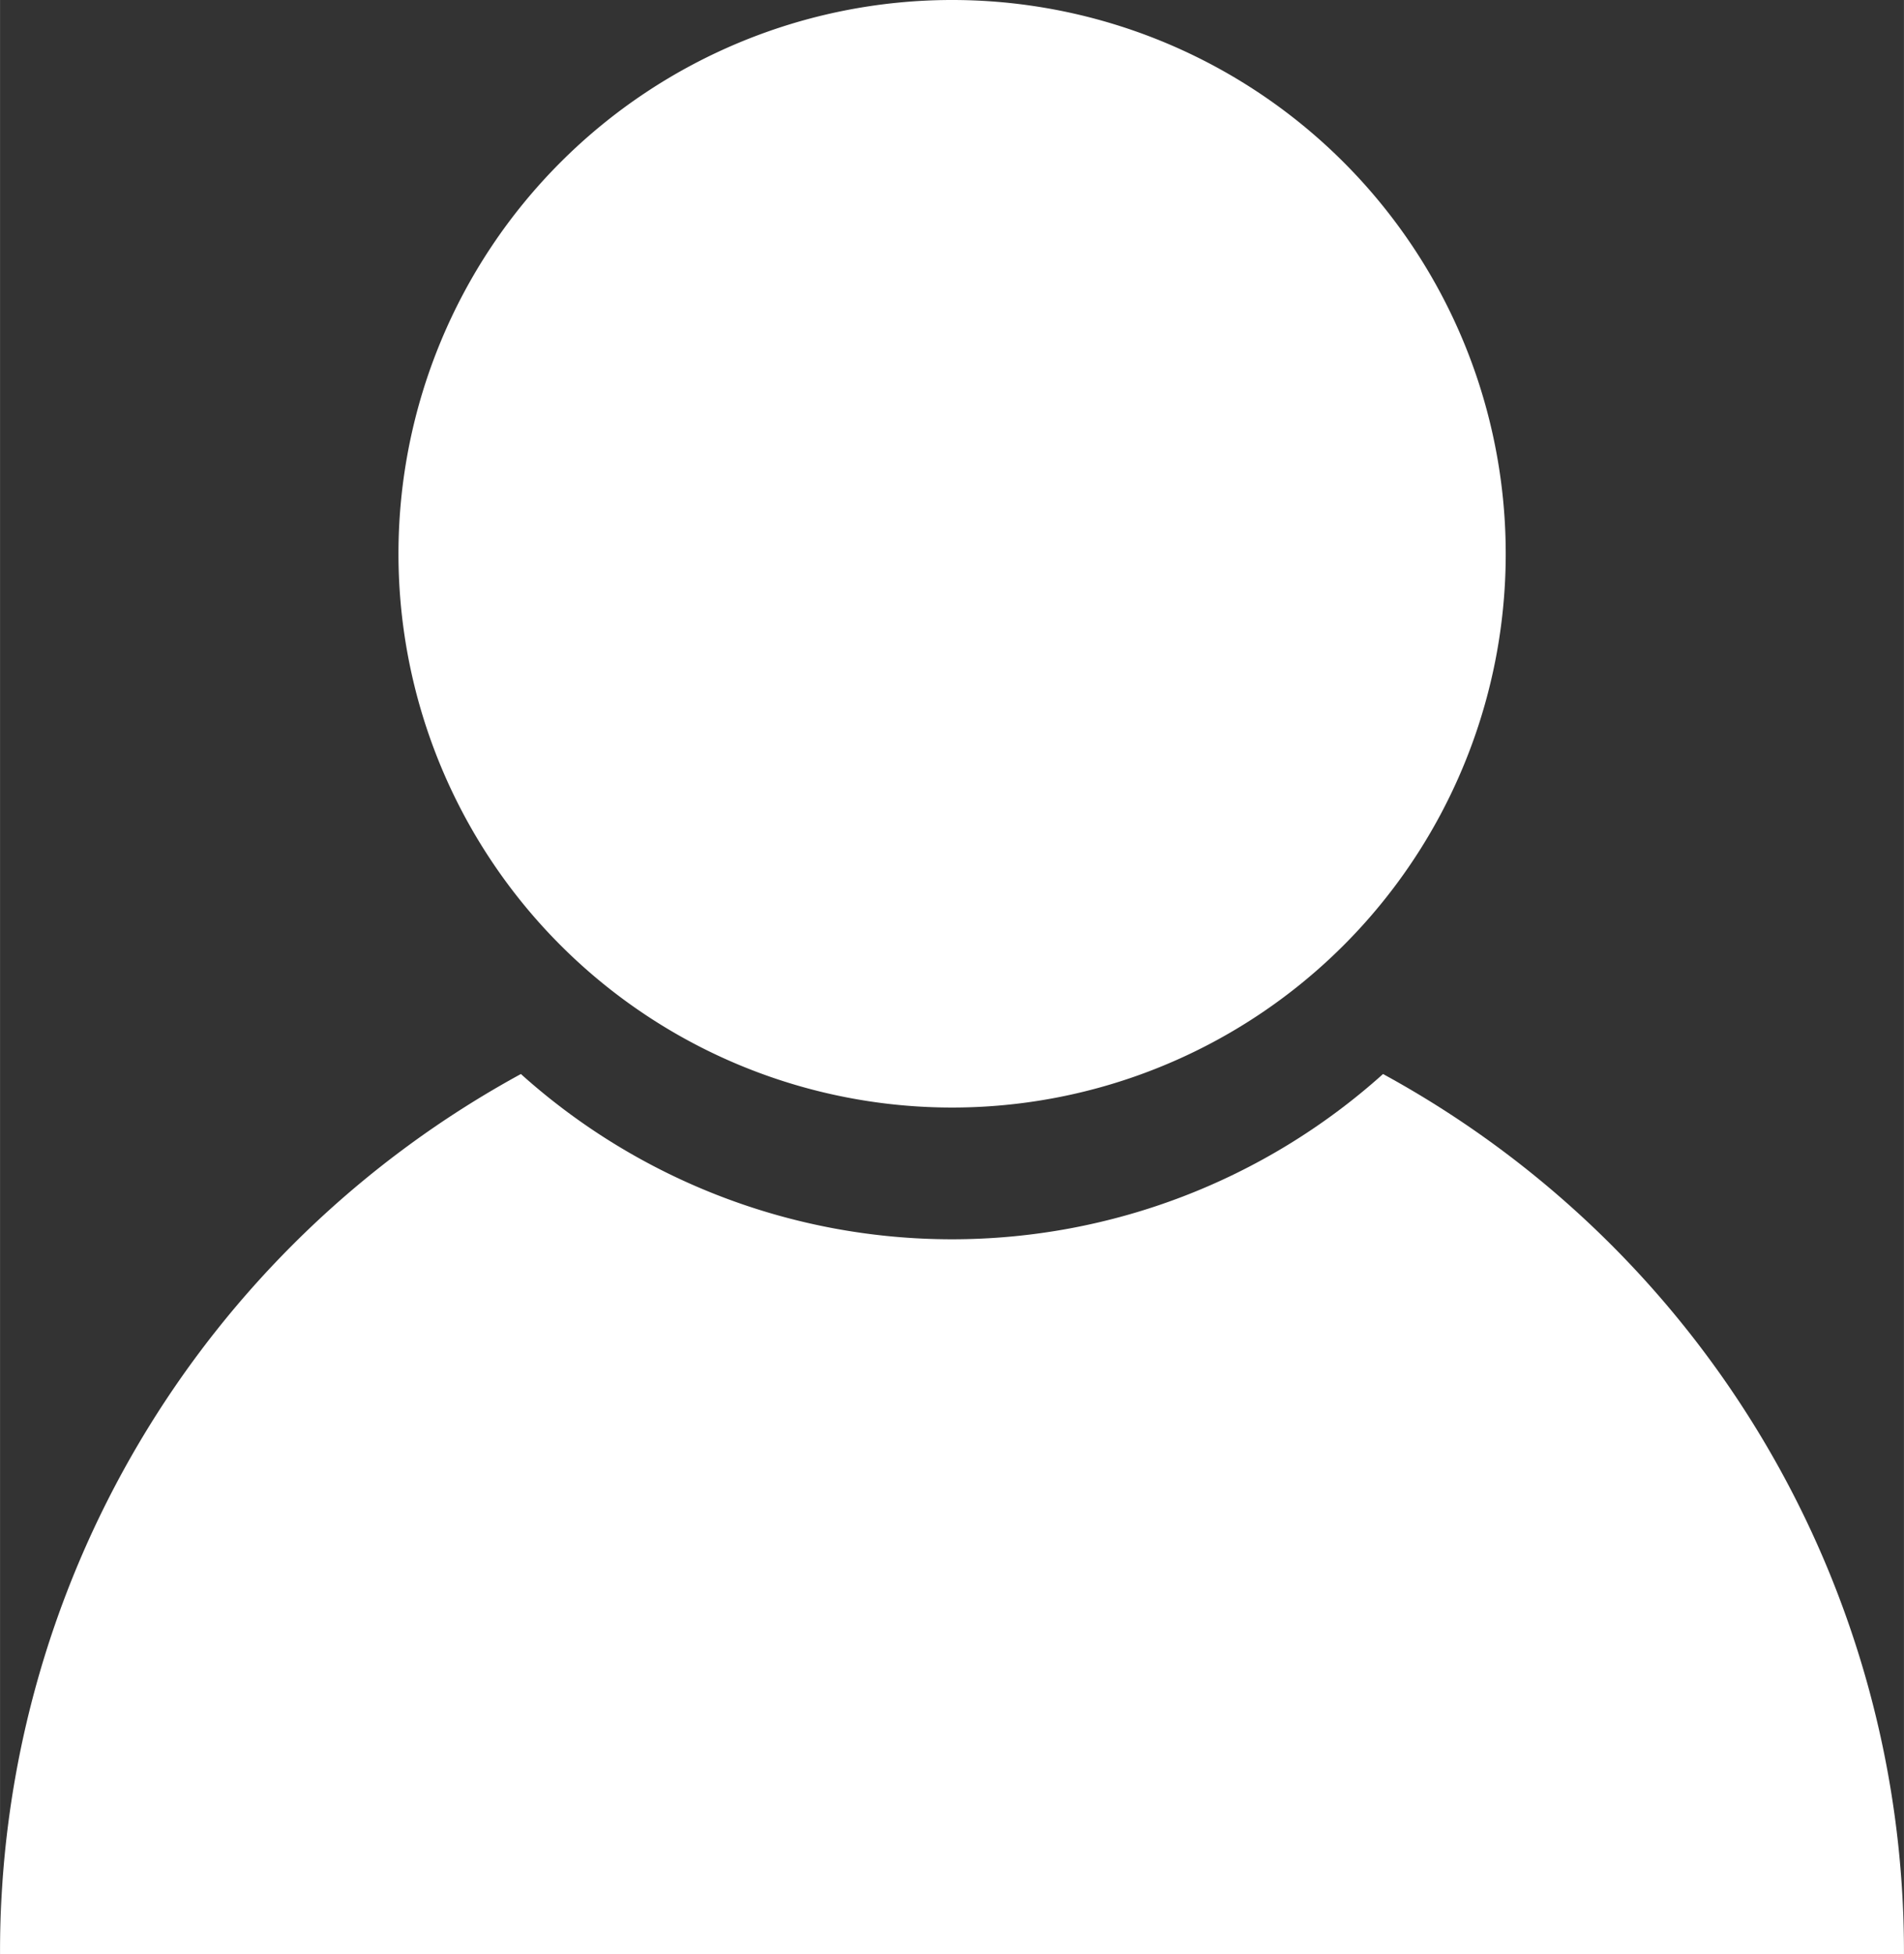 <svg xmlns="http://www.w3.org/2000/svg" width="9.98mm" height="10.241mm" viewBox="0 0 28.289 29.03"><rect x="0" y="0" width="28.289" height="29.03" fill="#333333" stroke="none"/><title>Recurso 153</title><g id="Capa_2" data-name="Capa 2"><g id="Capa_1-2" data-name="Capa 1"><path d="M14.143,0A8.226,8.226,0,1,1,5.92,8.228,8.226,8.226,0,0,1,14.143,0" style="fill:#fff"/><path d="M20.549,15.954a9.583,9.583,0,0,1-12.81,0A14.845,14.845,0,0,0,0,29.03H28.289A14.851,14.851,0,0,0,20.549,15.954Z" style="fill:#fff"/></g></g></svg>